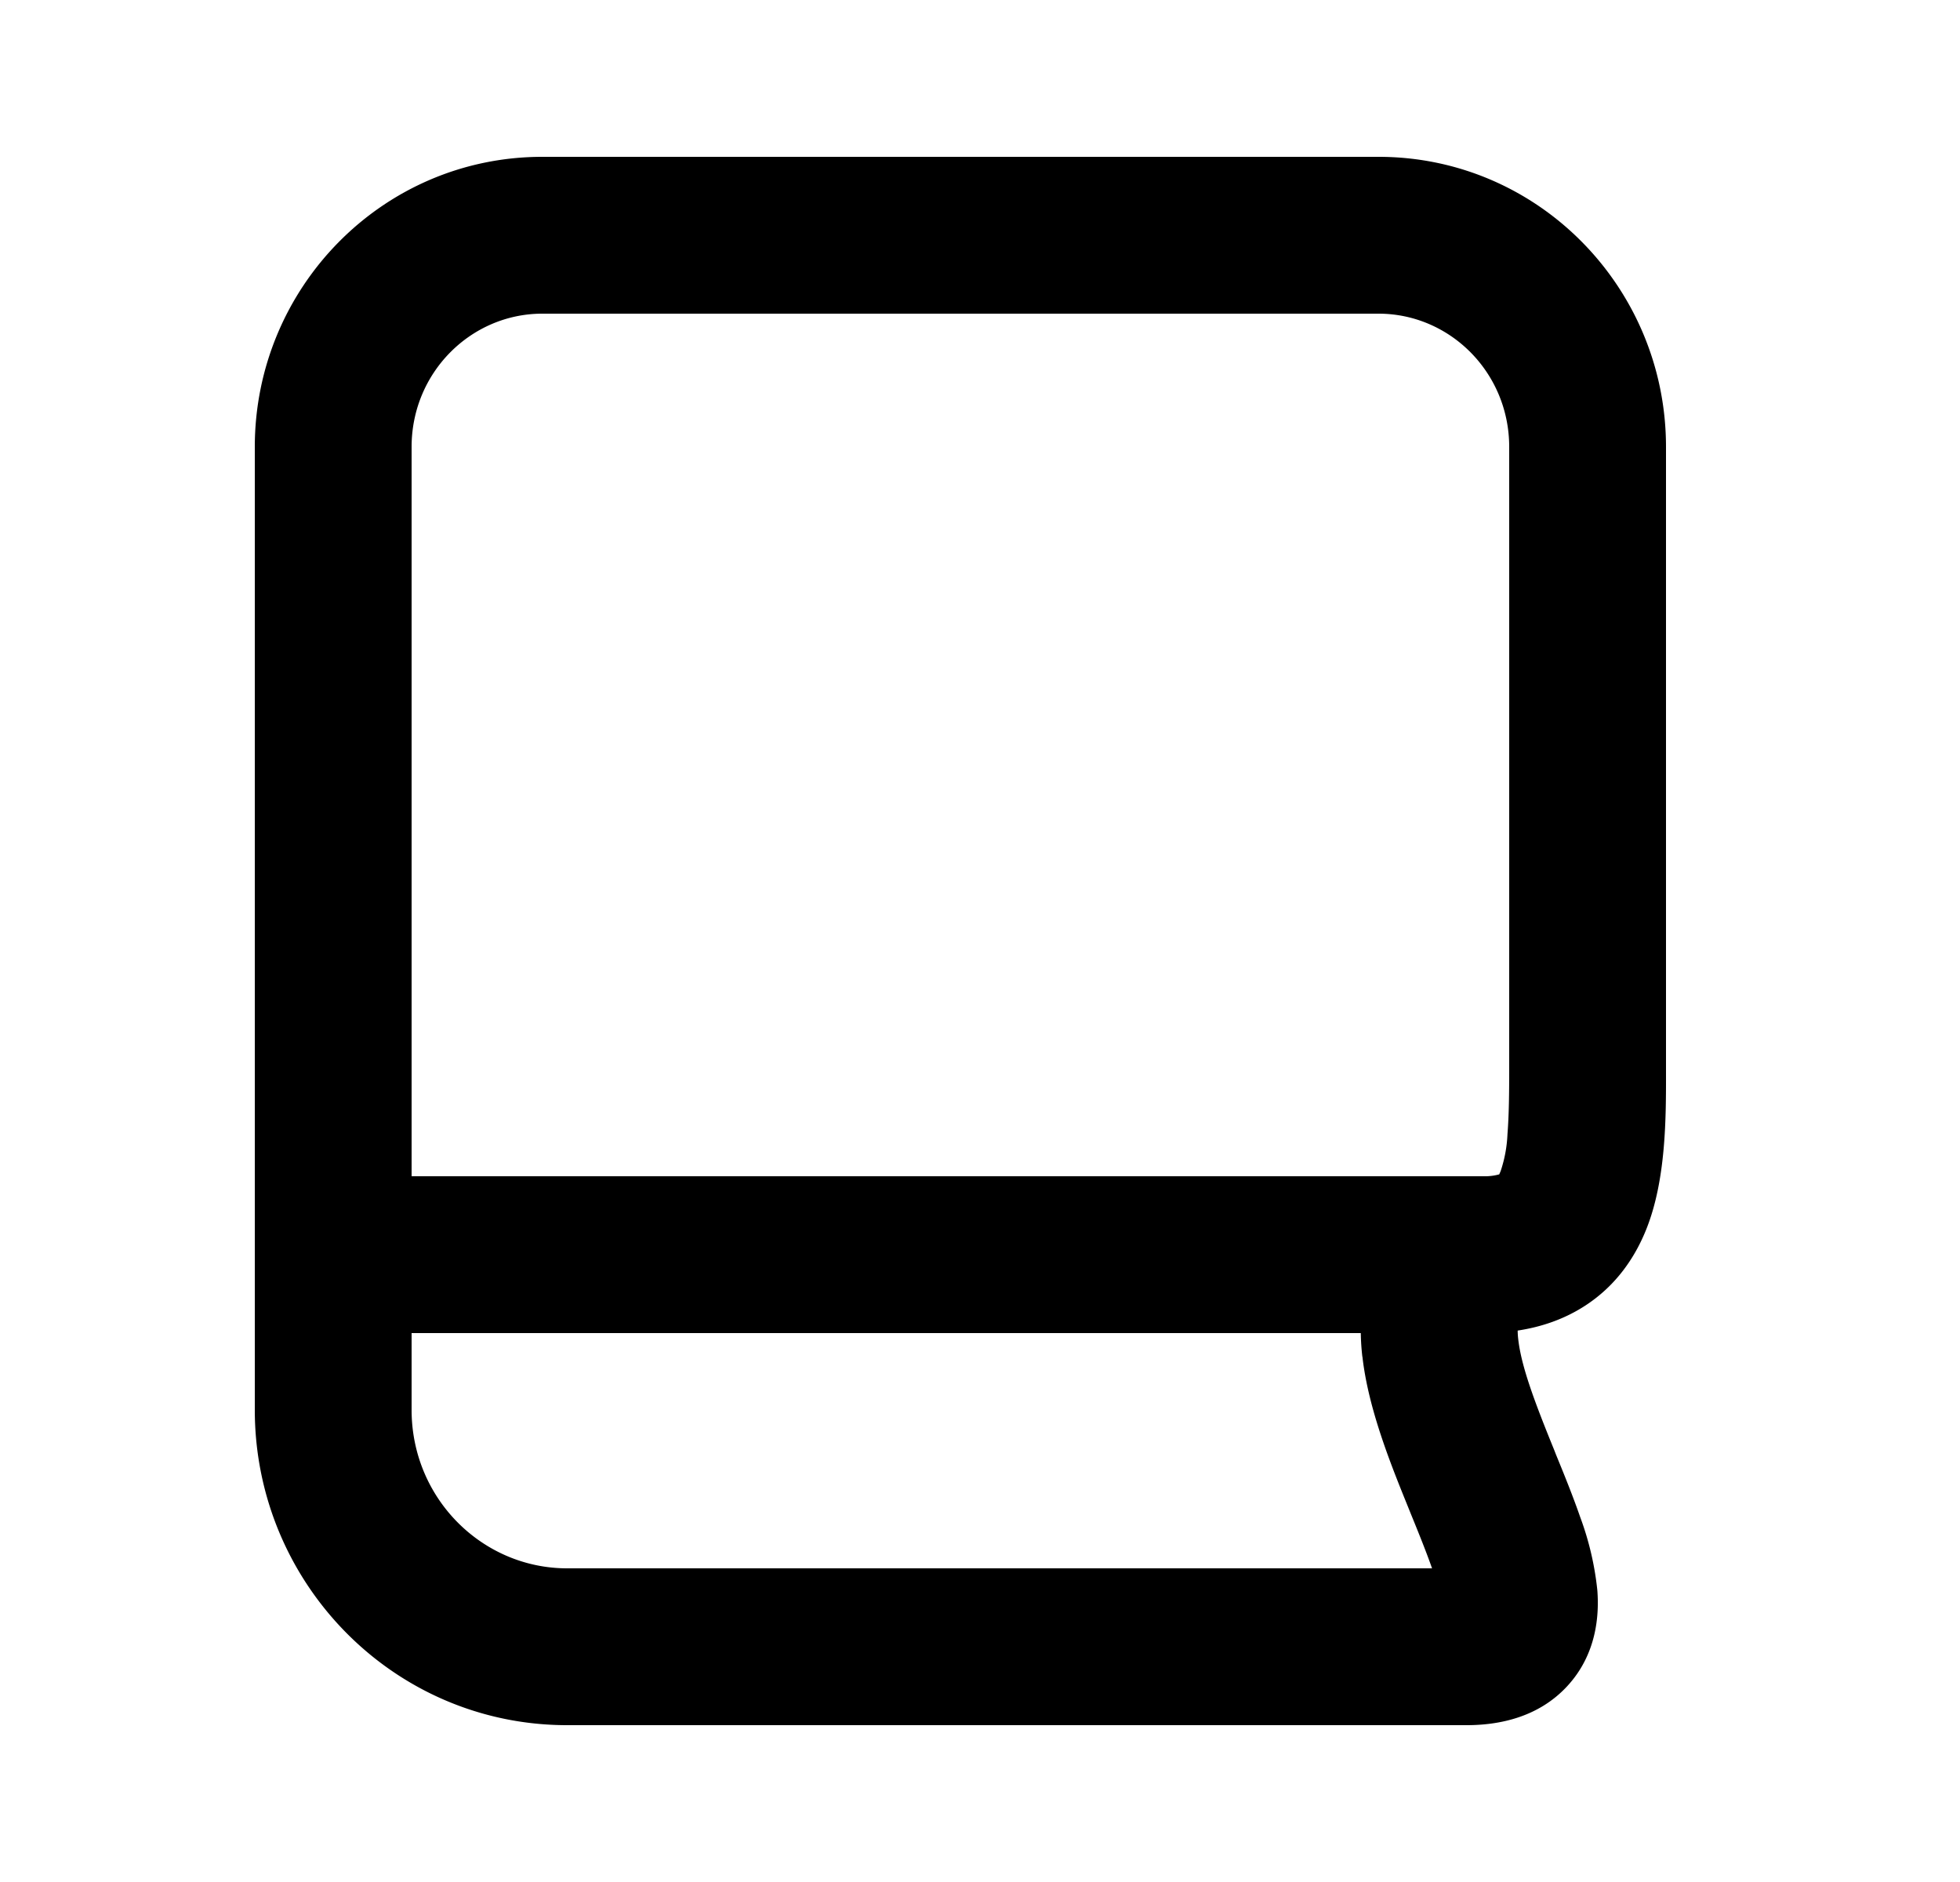 <svg xmlns="http://www.w3.org/2000/svg" viewBox="0 0 25 24" fill="currentColor" aria-hidden="true" data-slot="icon">
    <path fill-rule="evenodd" d="M6.917 2C4.88 2 3.25 3.668 3.25 5.7v12.279C3.25 20.188 5.022 22 7.234 22h11.472c.397 0 .906-.09 1.282-.495.378-.407.411-.905.386-1.227a3.8 3.8 0 0 0-.219-.933c-.09-.26-.202-.537-.306-.79l-.027-.069c-.243-.597-.418-1.058-.457-1.41a1 1 0 0 1-.007-.108c.303-.046.595-.145.86-.317.398-.258.64-.62.783-.981.25-.63.25-1.417.249-2.012V5.7c0-2.032-1.63-3.7-3.667-3.7zm10.46 15.302a3 3 0 0 1-.02-.302H5.25v.979c0 1.128.9 2.021 1.984 2.021h11.032c-.073-.208-.165-.436-.274-.703l-.031-.077c-.215-.53-.508-1.25-.583-1.918m1.745-2.326a.7.7 0 0 1-.205.024H5.25V5.7c0-.95.758-1.7 1.667-1.7h10.666c.91 0 1.667.75 1.667 1.7v7.916c0 .332-.003.607-.022.846a1.7 1.7 0 0 1-.087.472zm.01-.004h.002zm-.751 5.471v.005-.003" clip-rule="evenodd"/>
</svg>
